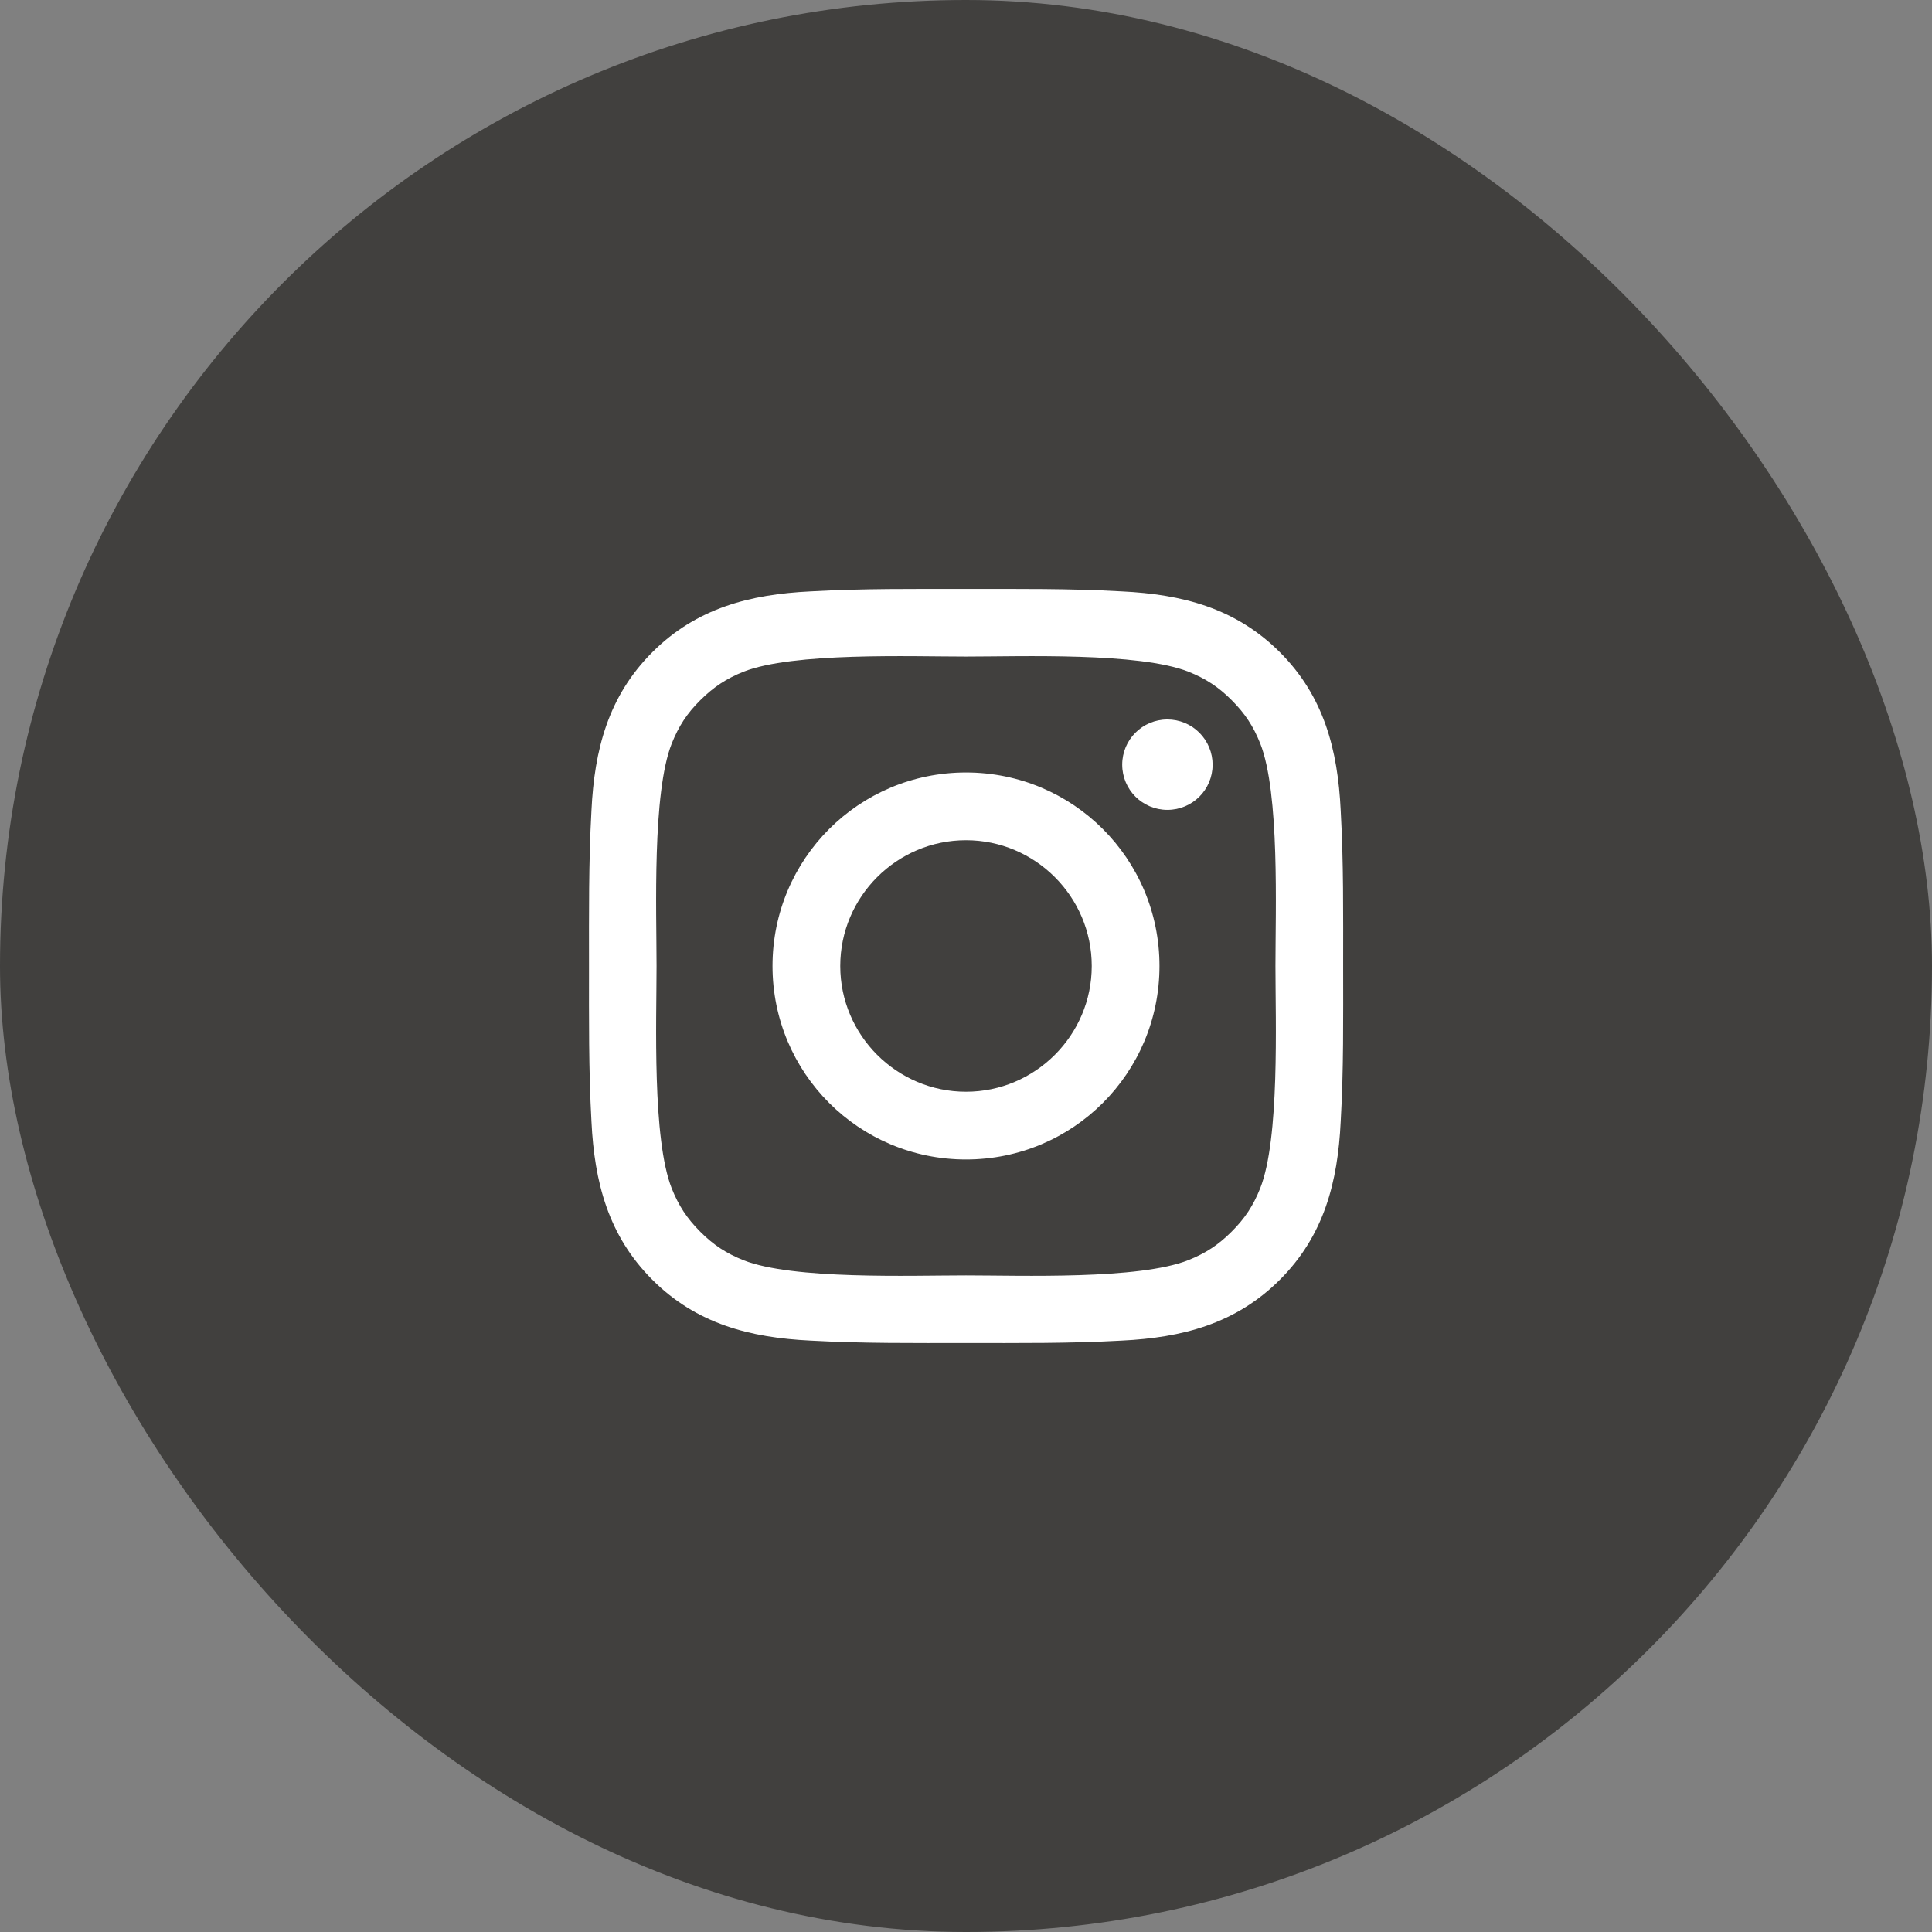 <svg width="48" height="48" viewBox="0 0 48 48" fill="none" xmlns="http://www.w3.org/2000/svg">
<rect x="0" y="0" width="48" height="48" fill="#808080" stroke="none"/>
<rect width="48" height="48" rx="24" fill="#41403E"/>
<path d="M24 19.192C21.34 19.192 19.193 21.339 19.193 24C19.193 26.66 21.34 28.807 24 28.807C26.66 28.807 28.807 26.66 28.807 24C28.807 21.339 26.66 19.192 24 19.192ZM24 27.124C22.28 27.124 20.876 25.72 20.876 24C20.876 22.279 22.28 20.875 24 20.875C25.72 20.875 27.124 22.279 27.124 24C27.124 25.72 25.72 27.124 24 27.124ZM29.004 17.875C28.383 17.875 27.881 18.377 27.881 18.998C27.881 19.619 28.383 20.121 29.004 20.121C29.625 20.121 30.127 19.621 30.127 18.998C30.127 18.851 30.098 18.704 30.041 18.568C29.985 18.432 29.902 18.308 29.798 18.204C29.694 18.099 29.57 18.017 29.434 17.96C29.297 17.904 29.151 17.875 29.004 17.875ZM33.37 24C33.37 22.706 33.382 21.424 33.309 20.132C33.237 18.632 32.895 17.301 31.798 16.204C30.698 15.105 29.369 14.765 27.869 14.693C26.576 14.62 25.294 14.632 24.002 14.632C22.709 14.632 21.427 14.62 20.135 14.693C18.635 14.765 17.304 15.107 16.207 16.204C15.108 17.303 14.768 18.632 14.695 20.132C14.623 21.426 14.634 22.708 14.634 24C14.634 25.291 14.623 26.575 14.695 27.867C14.768 29.367 15.11 30.698 16.207 31.795C17.306 32.894 18.635 33.234 20.135 33.307C21.429 33.379 22.711 33.367 24.002 33.367C25.296 33.367 26.578 33.379 27.869 33.307C29.369 33.234 30.701 32.892 31.798 31.795C32.897 30.696 33.237 29.367 33.309 27.867C33.384 26.575 33.37 25.293 33.37 24ZM31.308 29.526C31.137 29.953 30.93 30.271 30.6 30.599C30.27 30.93 29.953 31.136 29.527 31.307C28.294 31.797 25.366 31.687 24 31.687C22.634 31.687 19.704 31.797 18.471 31.31C18.045 31.139 17.726 30.932 17.398 30.602C17.067 30.271 16.861 29.955 16.69 29.528C16.202 28.293 16.312 25.366 16.312 24C16.312 22.633 16.202 19.703 16.69 18.471C16.861 18.044 17.067 17.725 17.398 17.397C17.728 17.069 18.045 16.86 18.471 16.689C19.704 16.202 22.634 16.312 24 16.312C25.366 16.312 28.296 16.202 29.529 16.689C29.956 16.86 30.274 17.067 30.602 17.397C30.933 17.728 31.139 18.044 31.31 18.471C31.798 19.703 31.688 22.633 31.688 24C31.688 25.366 31.798 28.293 31.308 29.526Z" fill="white"/>
</svg>
